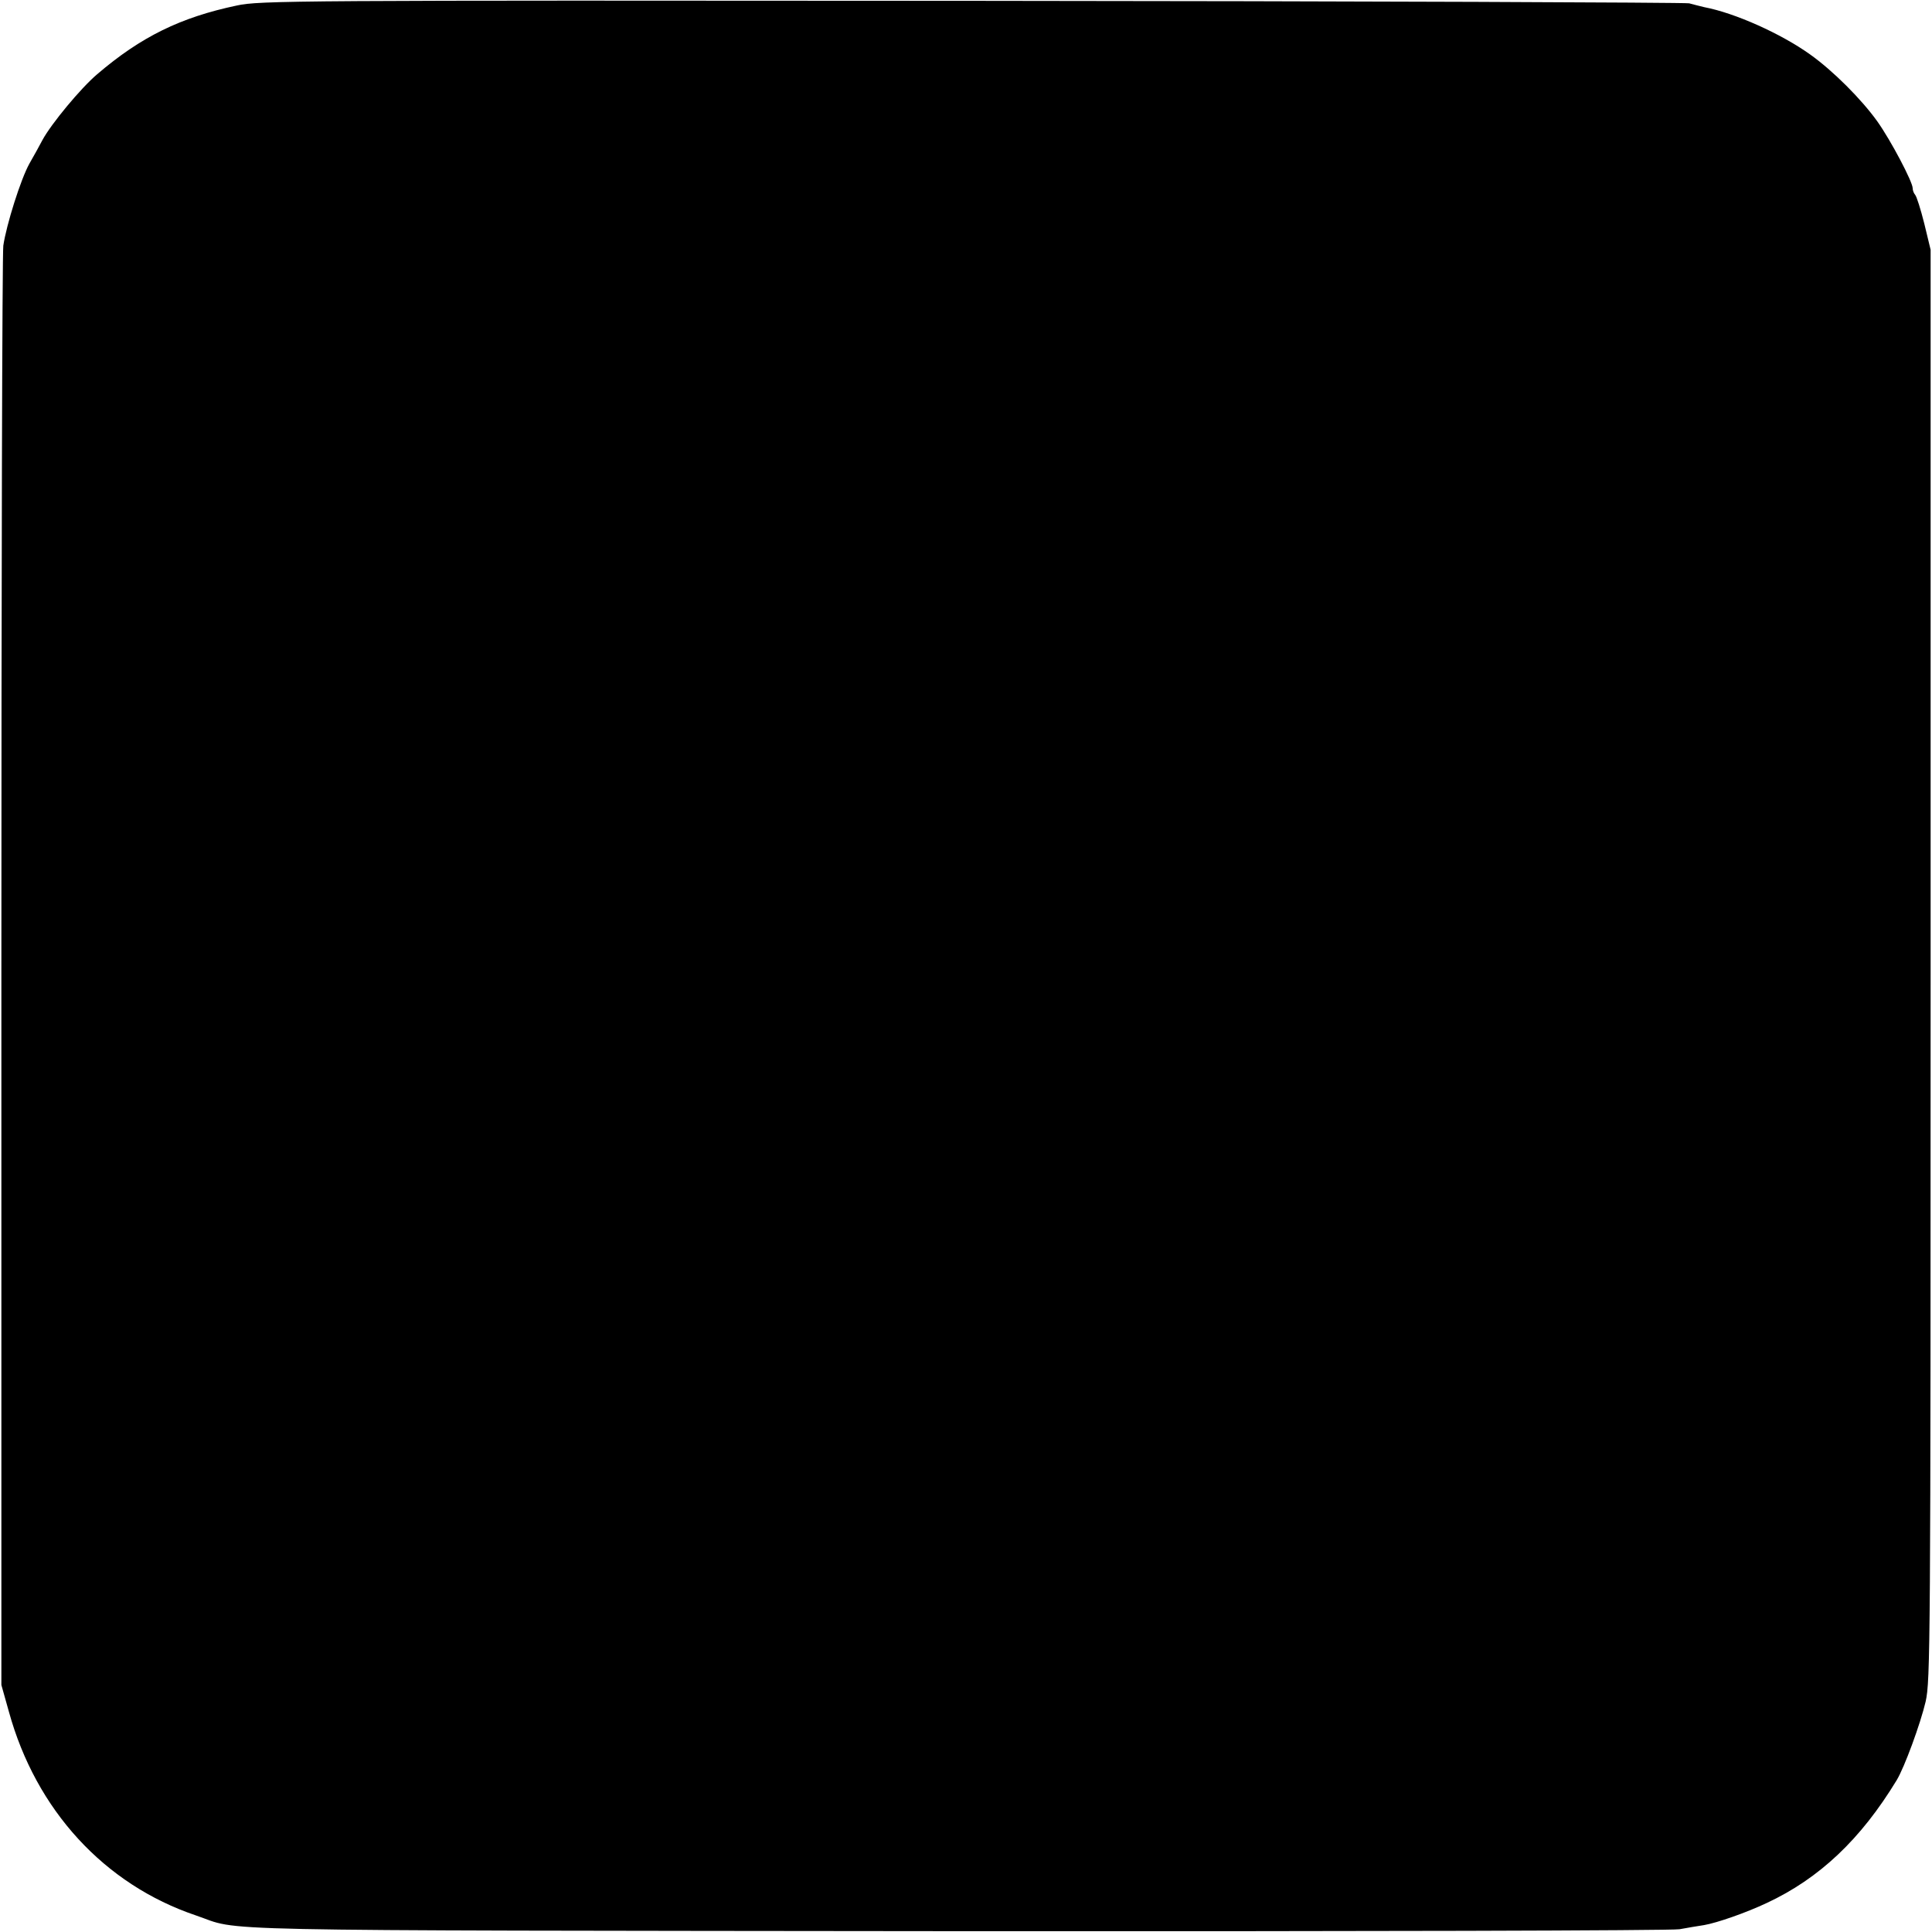 <?xml version="1.0" standalone="no"?>
<!DOCTYPE svg PUBLIC "-//W3C//DTD SVG 20010904//EN"
 "http://www.w3.org/TR/2001/REC-SVG-20010904/DTD/svg10.dtd">
<svg version="1.0" xmlns="http://www.w3.org/2000/svg"
 width="700pt" height="700pt" viewBox="0 0 700 700"
 preserveAspectRatio="xMidYMid meet">
<g transform="translate(0,700) scale(0.1,-0.1)"
fill="#000000" stroke="none">
<path d="M858 6980 c-204 -43 -347 -113 -506 -249 -59 -50 -166 -179 -198
-238 -11 -21 -32 -59 -47 -85 -32 -57 -84 -223 -95 -298 -4 -30 -7 -1216 -7
-2635 l0 -2580 27 -96 c98 -357 346 -627 678 -739 171 -58 -56 -54 2750 -57
1461 -1 2597 2 2625 7 28 5 68 12 89 15 47 8 153 45 227 80 191 89 341 231
471 445 28 46 86 204 105 285 17 77 18 191 18 2670 l0 2590 -23 95 c-13 52
-28 99 -33 104 -5 6 -9 16 -9 24 0 23 -79 173 -128 242 -58 81 -161 184 -244
243 -105 75 -272 150 -383 171 -16 4 -41 10 -55 14 -14 3 -1184 8 -2600 9
-2466 2 -2579 1 -2662 -17z"/>
</g>
</svg>
